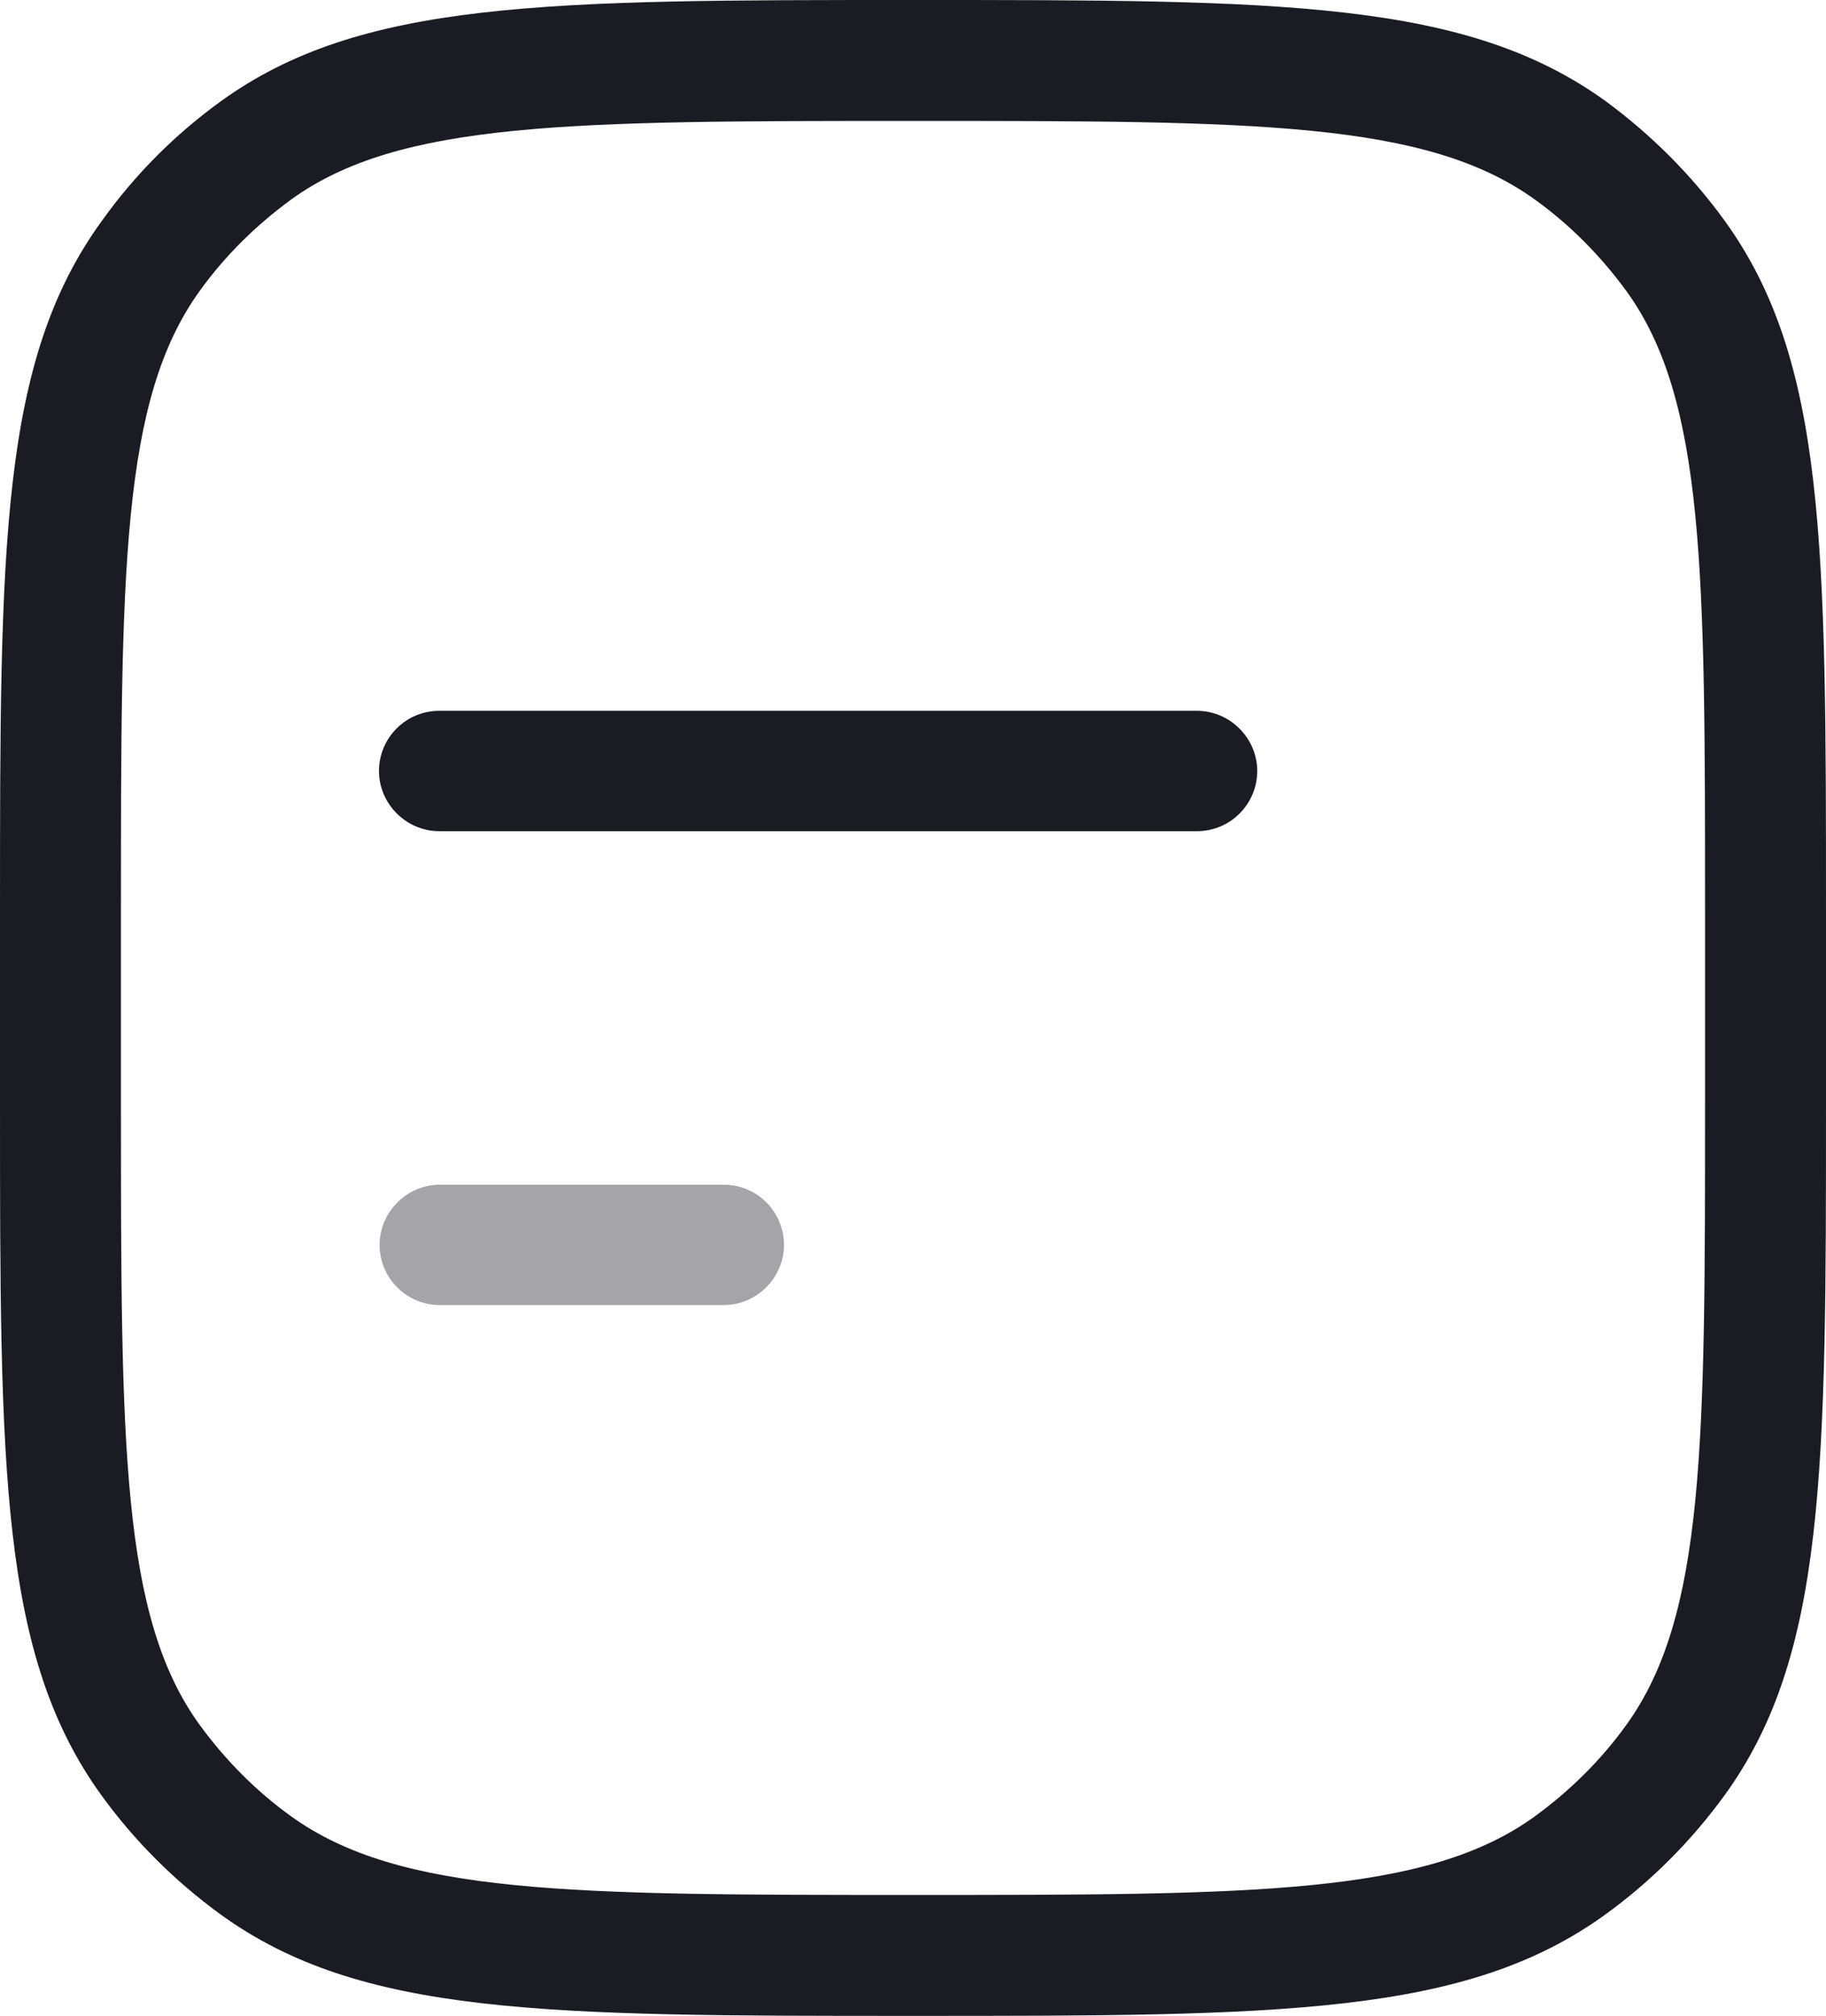 <?xml version="1.0" encoding="UTF-8"?>
<svg id="Camada_2" xmlns="http://www.w3.org/2000/svg" viewBox="0 0 29.44 32.5">
  <defs>
    <style>
      .cls-1 {
        fill: #1b1c23;
      }

      .cls-2 {
        fill: #a5a5a9;
      }
    </style>
  </defs>
  <g id="Camada_1-2" data-name="Camada_1">
    <g>
      <path class="cls-1" d="M27.8,3.55c-.53-.73-1.17-1.37-1.9-1.91-2.26-1.64-5.24-1.64-11.17-1.64S5.81,0,3.55,1.64c-.73.53-1.37,1.17-1.9,1.91C0,5.81,0,8.79,0,14.72v3.06c0,5.93,0,8.91,1.64,11.17.53.73,1.17,1.37,1.91,1.91,2.26,1.64,5.24,1.64,11.17,1.64s8.91,0,11.17-1.64c.73-.53,1.37-1.17,1.91-1.91,1.64-2.26,1.64-5.24,1.64-11.17v-3.06c0-5.93,0-8.91-1.64-11.17ZM27.49,17.78c0,5.51,0,8.27-1.27,10.03-.41.57-.91,1.06-1.47,1.47-1.75,1.27-4.52,1.27-10.03,1.27s-8.27,0-10.03-1.27c-.57-.41-1.06-.91-1.47-1.47-1.27-1.75-1.27-4.52-1.27-10.03v-3.06c0-5.51,0-8.27,1.27-10.03.41-.57.91-1.06,1.47-1.47,1.75-1.27,4.52-1.27,10.03-1.27s8.27,0,10.03,1.27c.57.41,1.06.91,1.47,1.47,1.27,1.75,1.27,4.52,1.27,10.03v3.06Z"/>
      <path class="cls-1" d="M19.3,11.46H7.08c-.54,0-.97.44-.97.97s.44.97.97.97h12.22c.54,0,.97-.44.97-.97s-.44-.97-.97-.97Z"/>
    </g>
    <path class="cls-2" d="M11.67,21.04h-4.58c-.54,0-.97-.44-.97-.97s.44-.97.97-.97h4.58c.54,0,.97.44.97.97s-.44.97-.97.97Z"/>
  </g>
</svg>
